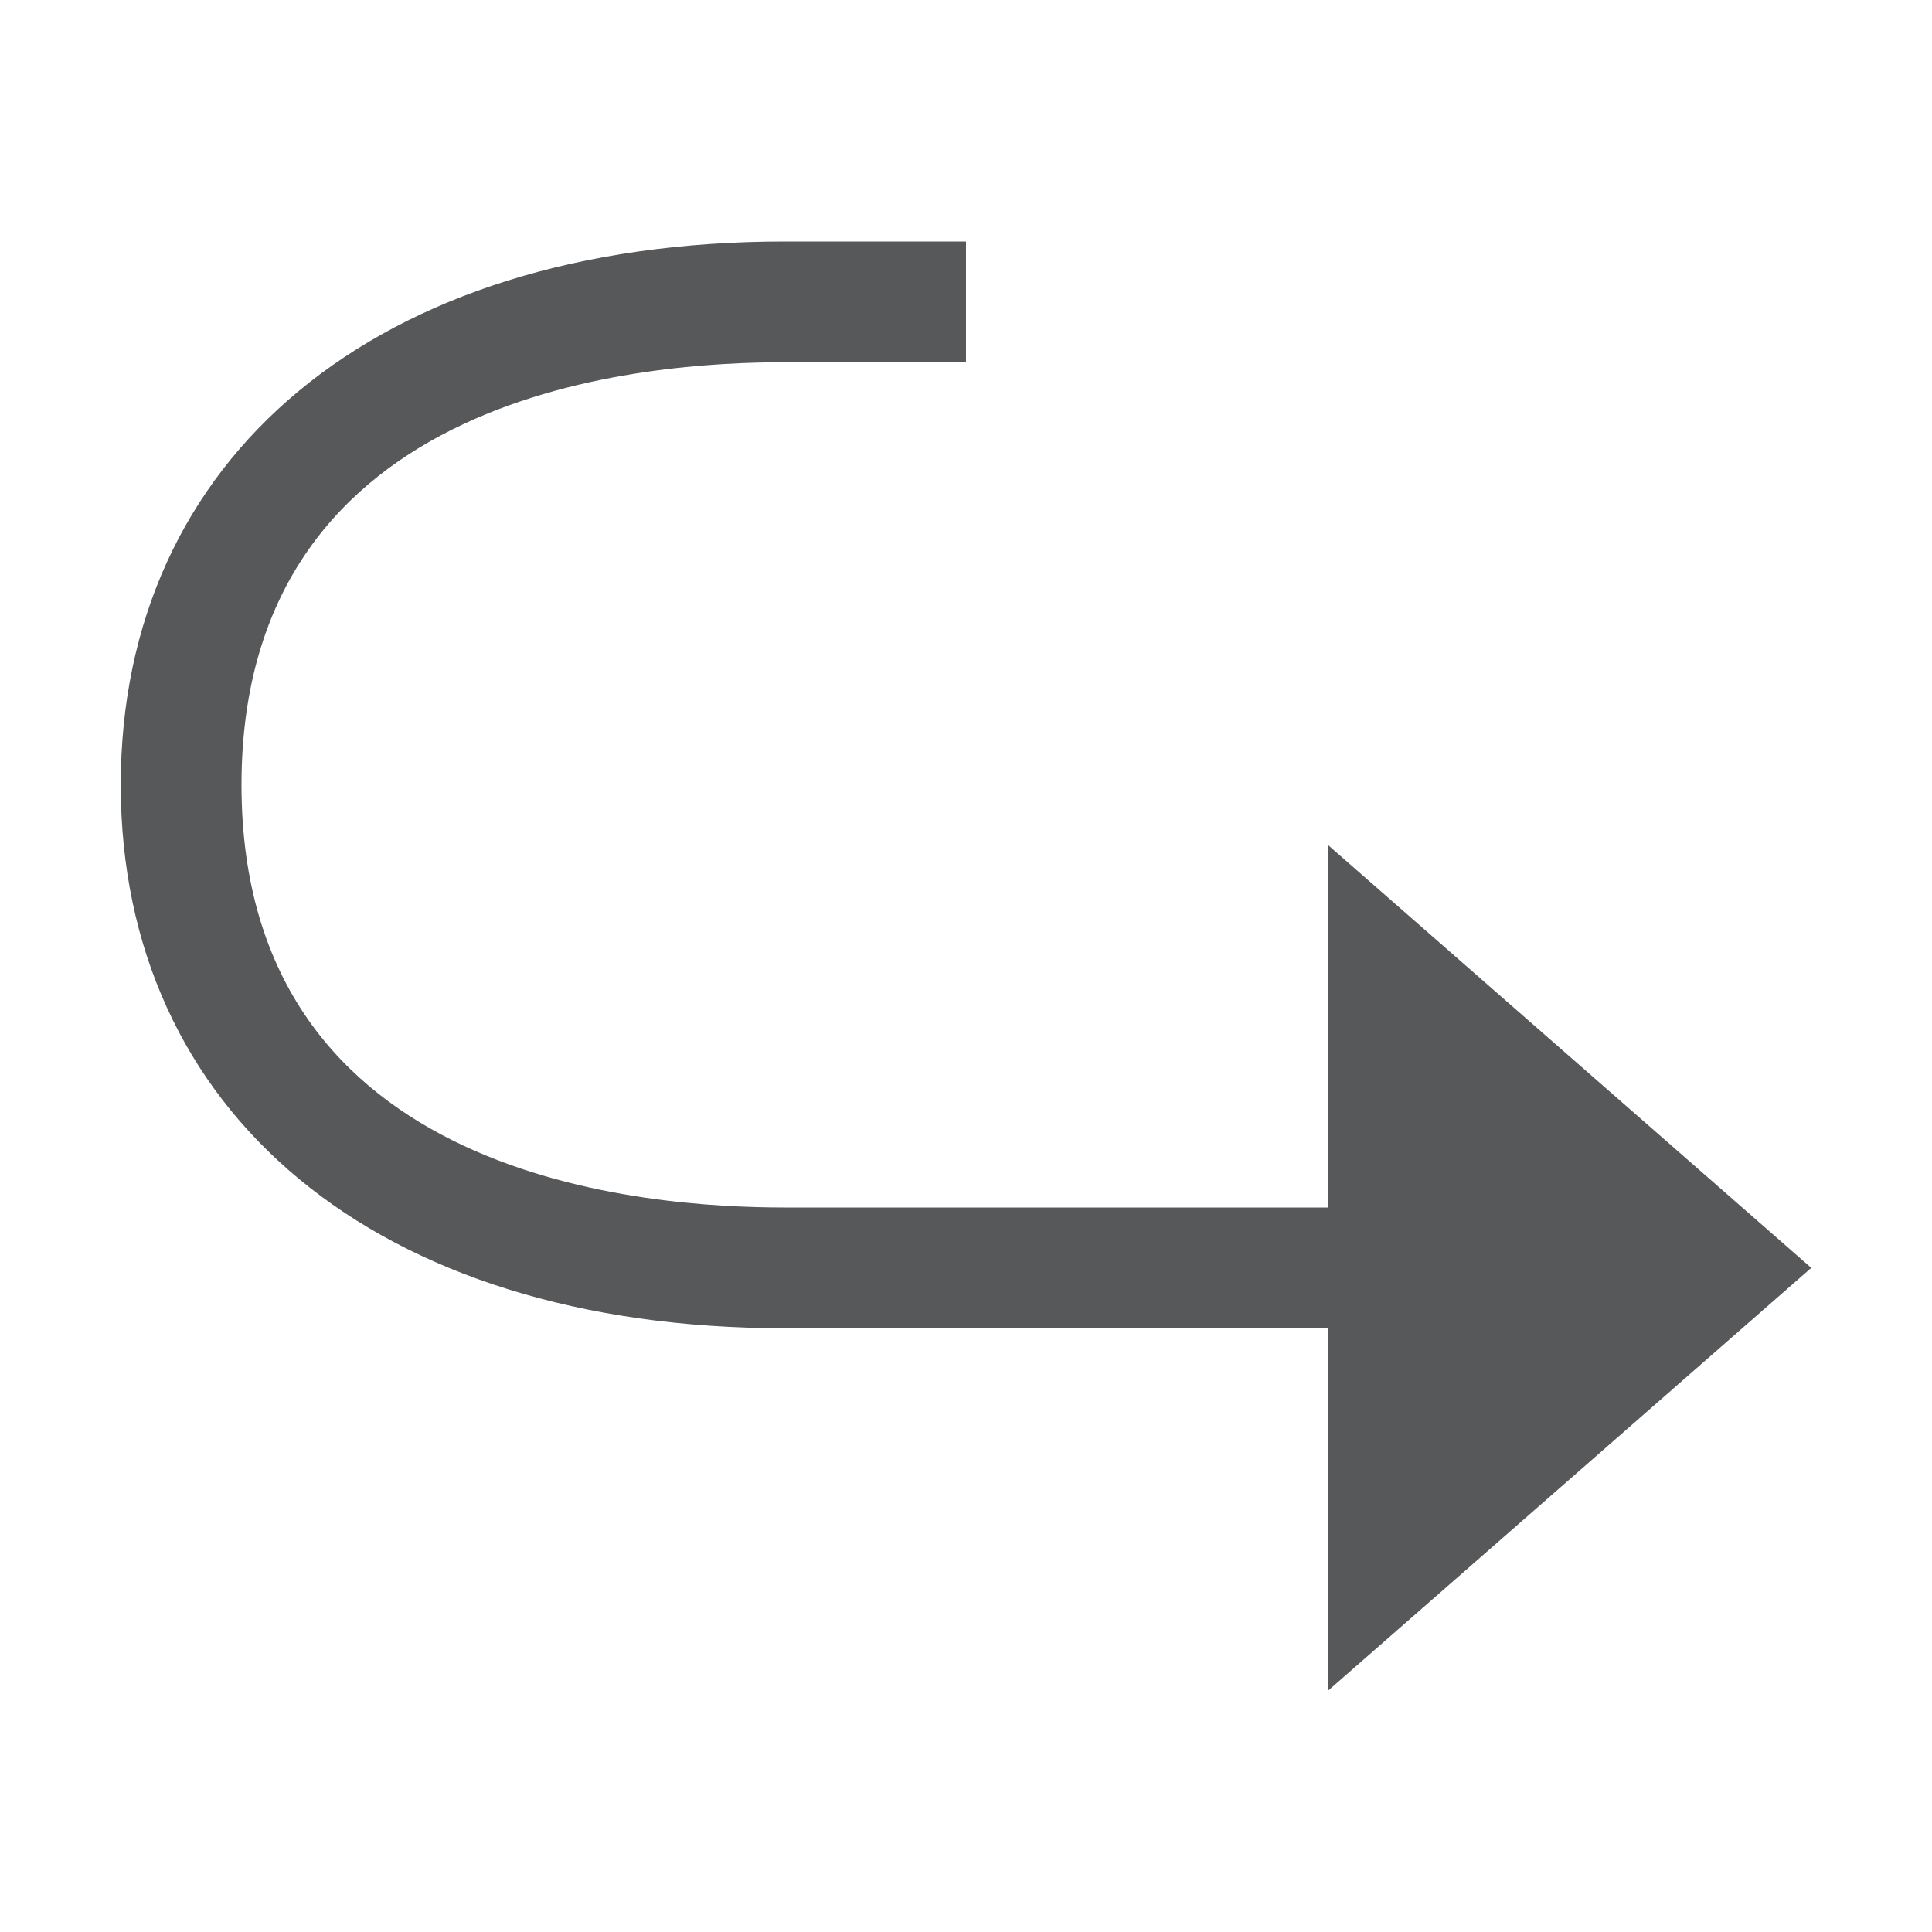 <svg id="edit-redo" xmlns="http://www.w3.org/2000/svg" viewBox="0 0 16 16"><defs><style>.cls-1{fill:#1f2022;opacity:0.75;}</style></defs><title>mail-reply-rtl-symbolic</title><path class="cls-1" d="M11,7v3H6.5C5.4,10,2,9.8,2,6.5S5.4,3,6.5,3H8V2H6.5C3.1,2,1,3.8,1,6.5S3.1,11,6.5,11H11v3l4-3.5Z"/></svg>